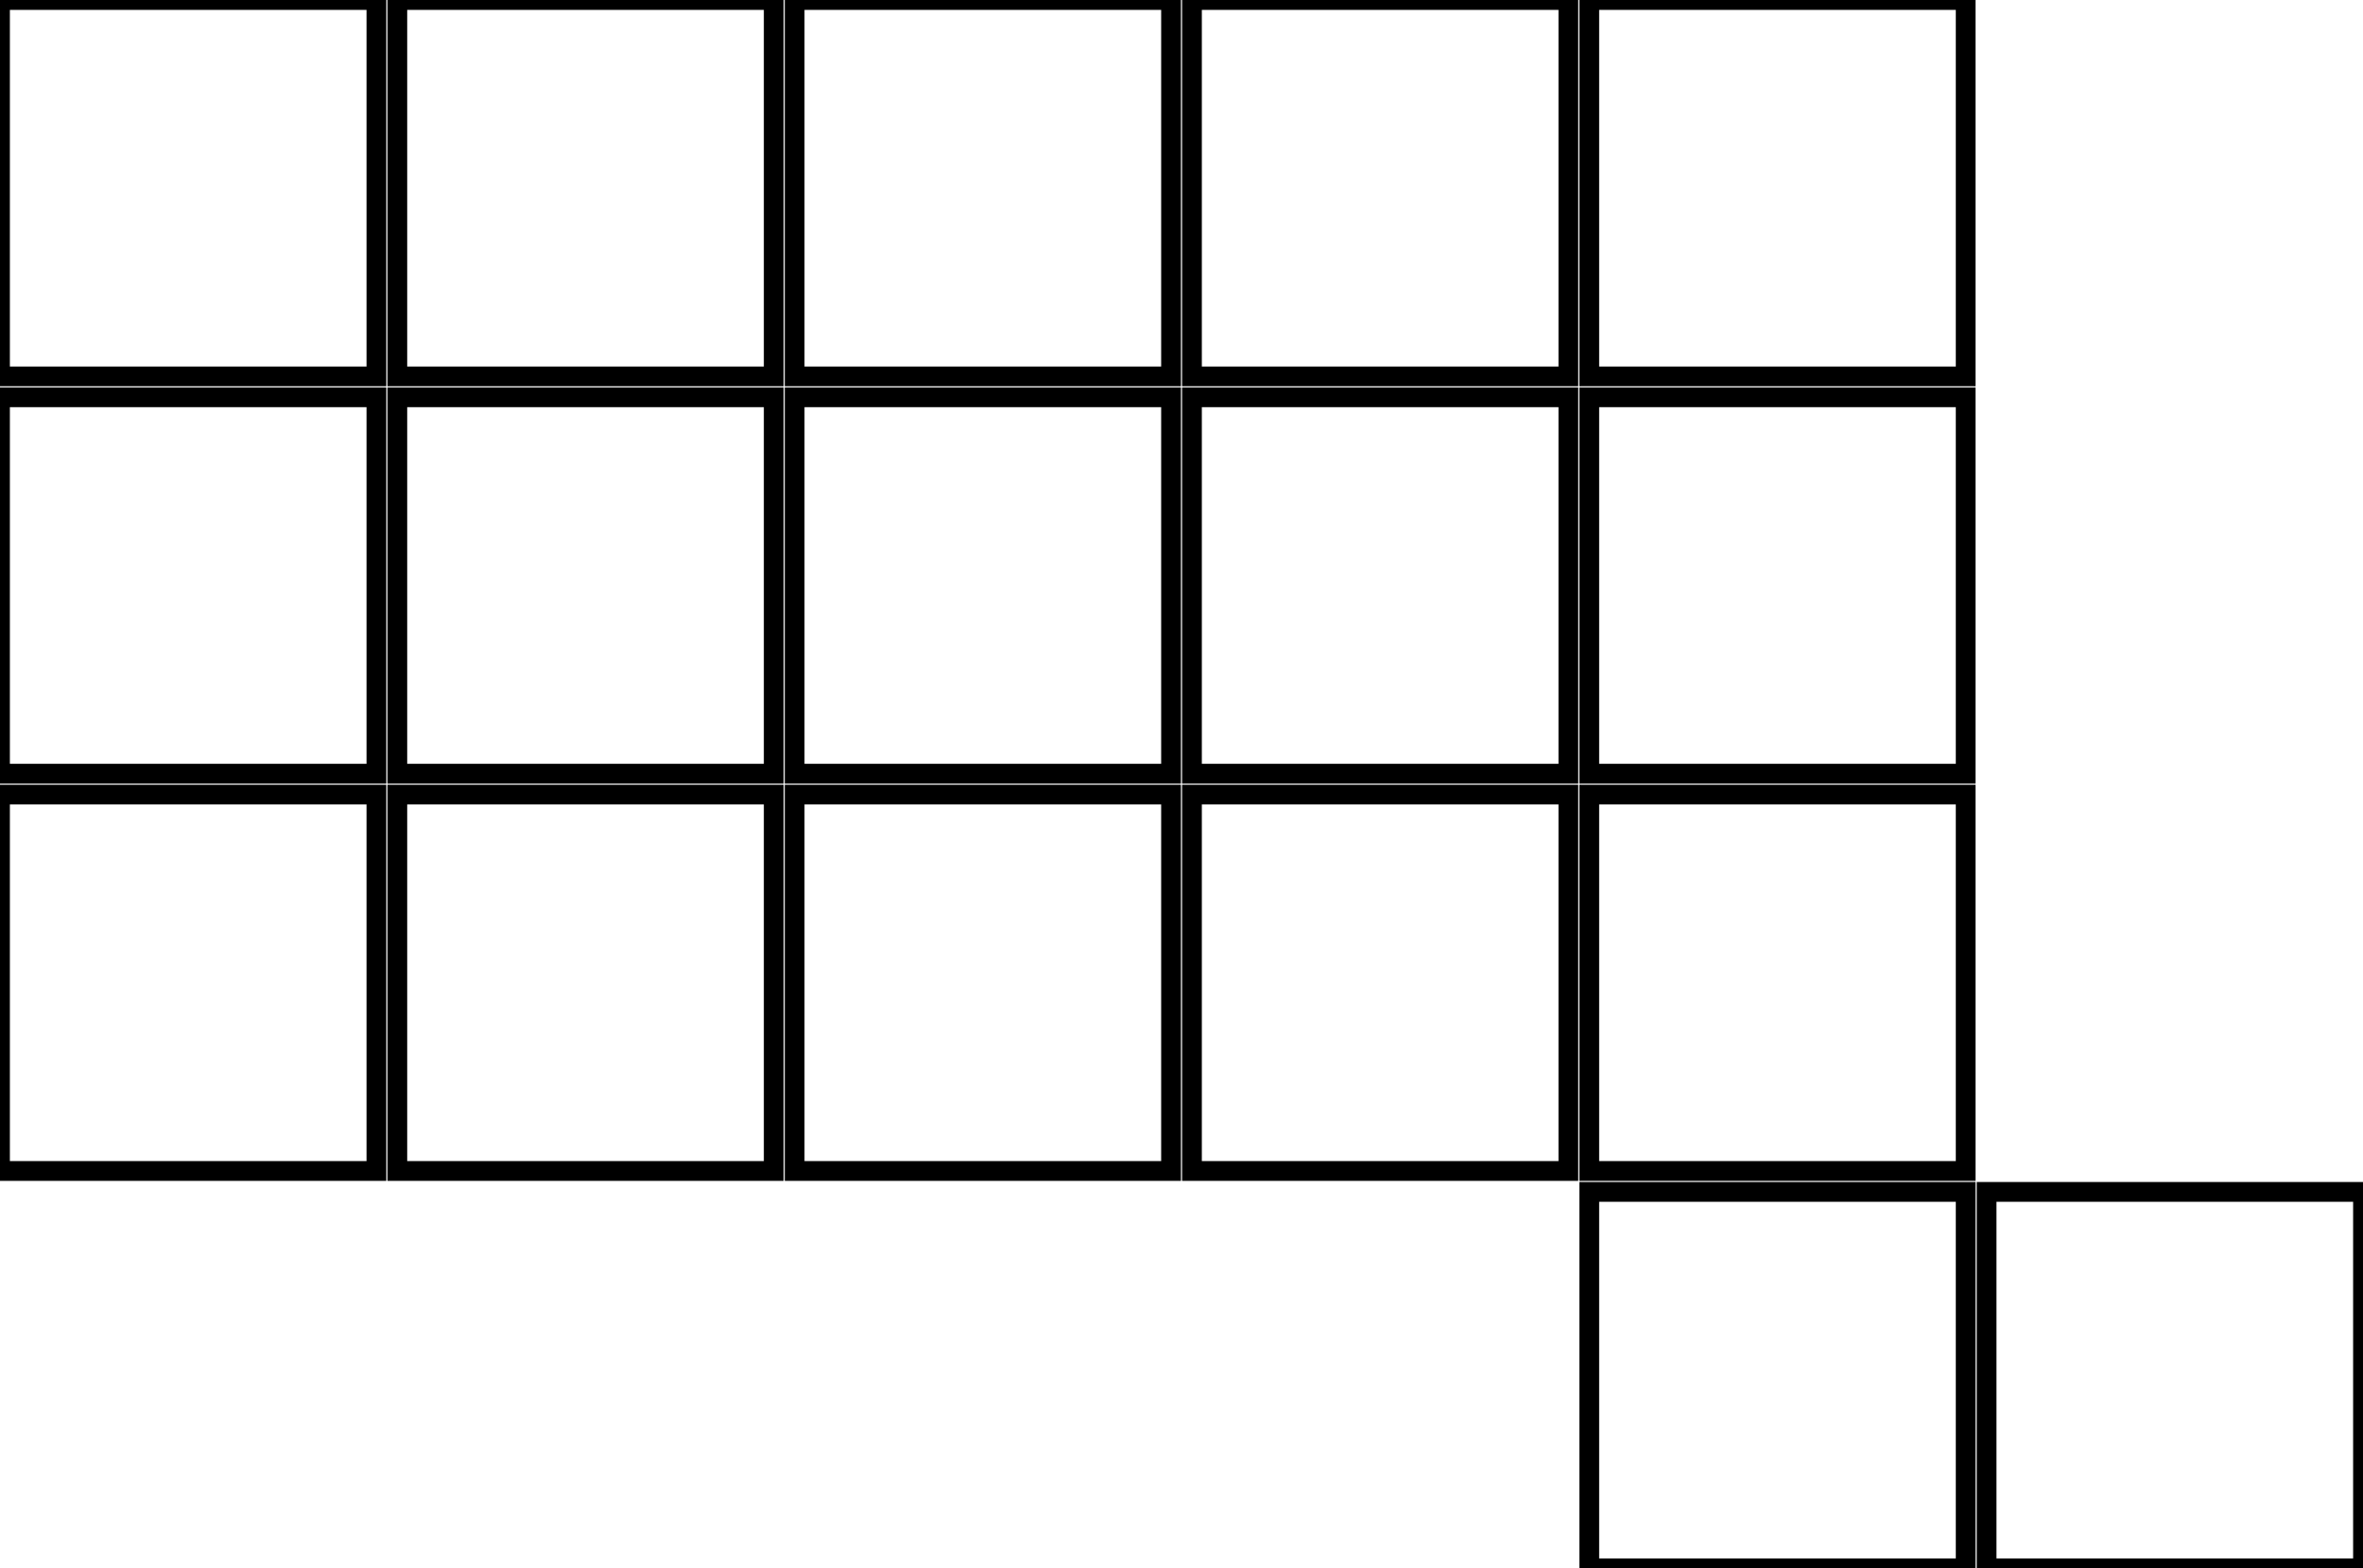 <svg width="113mm" height="75mm" viewBox="0 0 113 75" xmlns="http://www.w3.org/2000/svg"><g id="svgGroup" stroke-linecap="round" fill-rule="evenodd" font-size="9pt" stroke="#000" stroke-width="0.25mm" fill="none" style="stroke:#000;stroke-width:0.25mm;fill:none"><path d="M 0 38 L 18 38 L 18 56 L 0 56 L 0 38 Z M 0 19 L 18 19 L 18 37 L 0 37 L 0 19 Z M 0 0 L 18 0 L 18 18 L 0 18 L 0 0 Z M 19 38 L 37 38 L 37 56 L 19 56 L 19 38 Z M 19 19 L 37 19 L 37 37 L 19 37 L 19 19 Z M 19 0 L 37 0 L 37 18 L 19 18 L 19 0 Z M 38 38 L 56 38 L 56 56 L 38 56 L 38 38 Z M 38 19 L 56 19 L 56 37 L 38 37 L 38 19 Z M 38 0 L 56 0 L 56 18 L 38 18 L 38 0 Z M 57 38 L 75 38 L 75 56 L 57 56 L 57 38 Z M 57 19 L 75 19 L 75 37 L 57 37 L 57 19 Z M 57 0 L 75 0 L 75 18 L 57 18 L 57 0 Z M 76 38 L 94 38 L 94 56 L 76 56 L 76 38 Z M 76 19 L 94 19 L 94 37 L 76 37 L 76 19 Z M 76 0 L 94 0 L 94 18 L 76 18 L 76 0 Z M 76 57 L 94 57 L 94 75 L 76 75 L 76 57 Z M 95 57 L 113 57 L 113 75 L 95 75 L 95 57 Z" vector-effect="non-scaling-stroke"/></g></svg>
